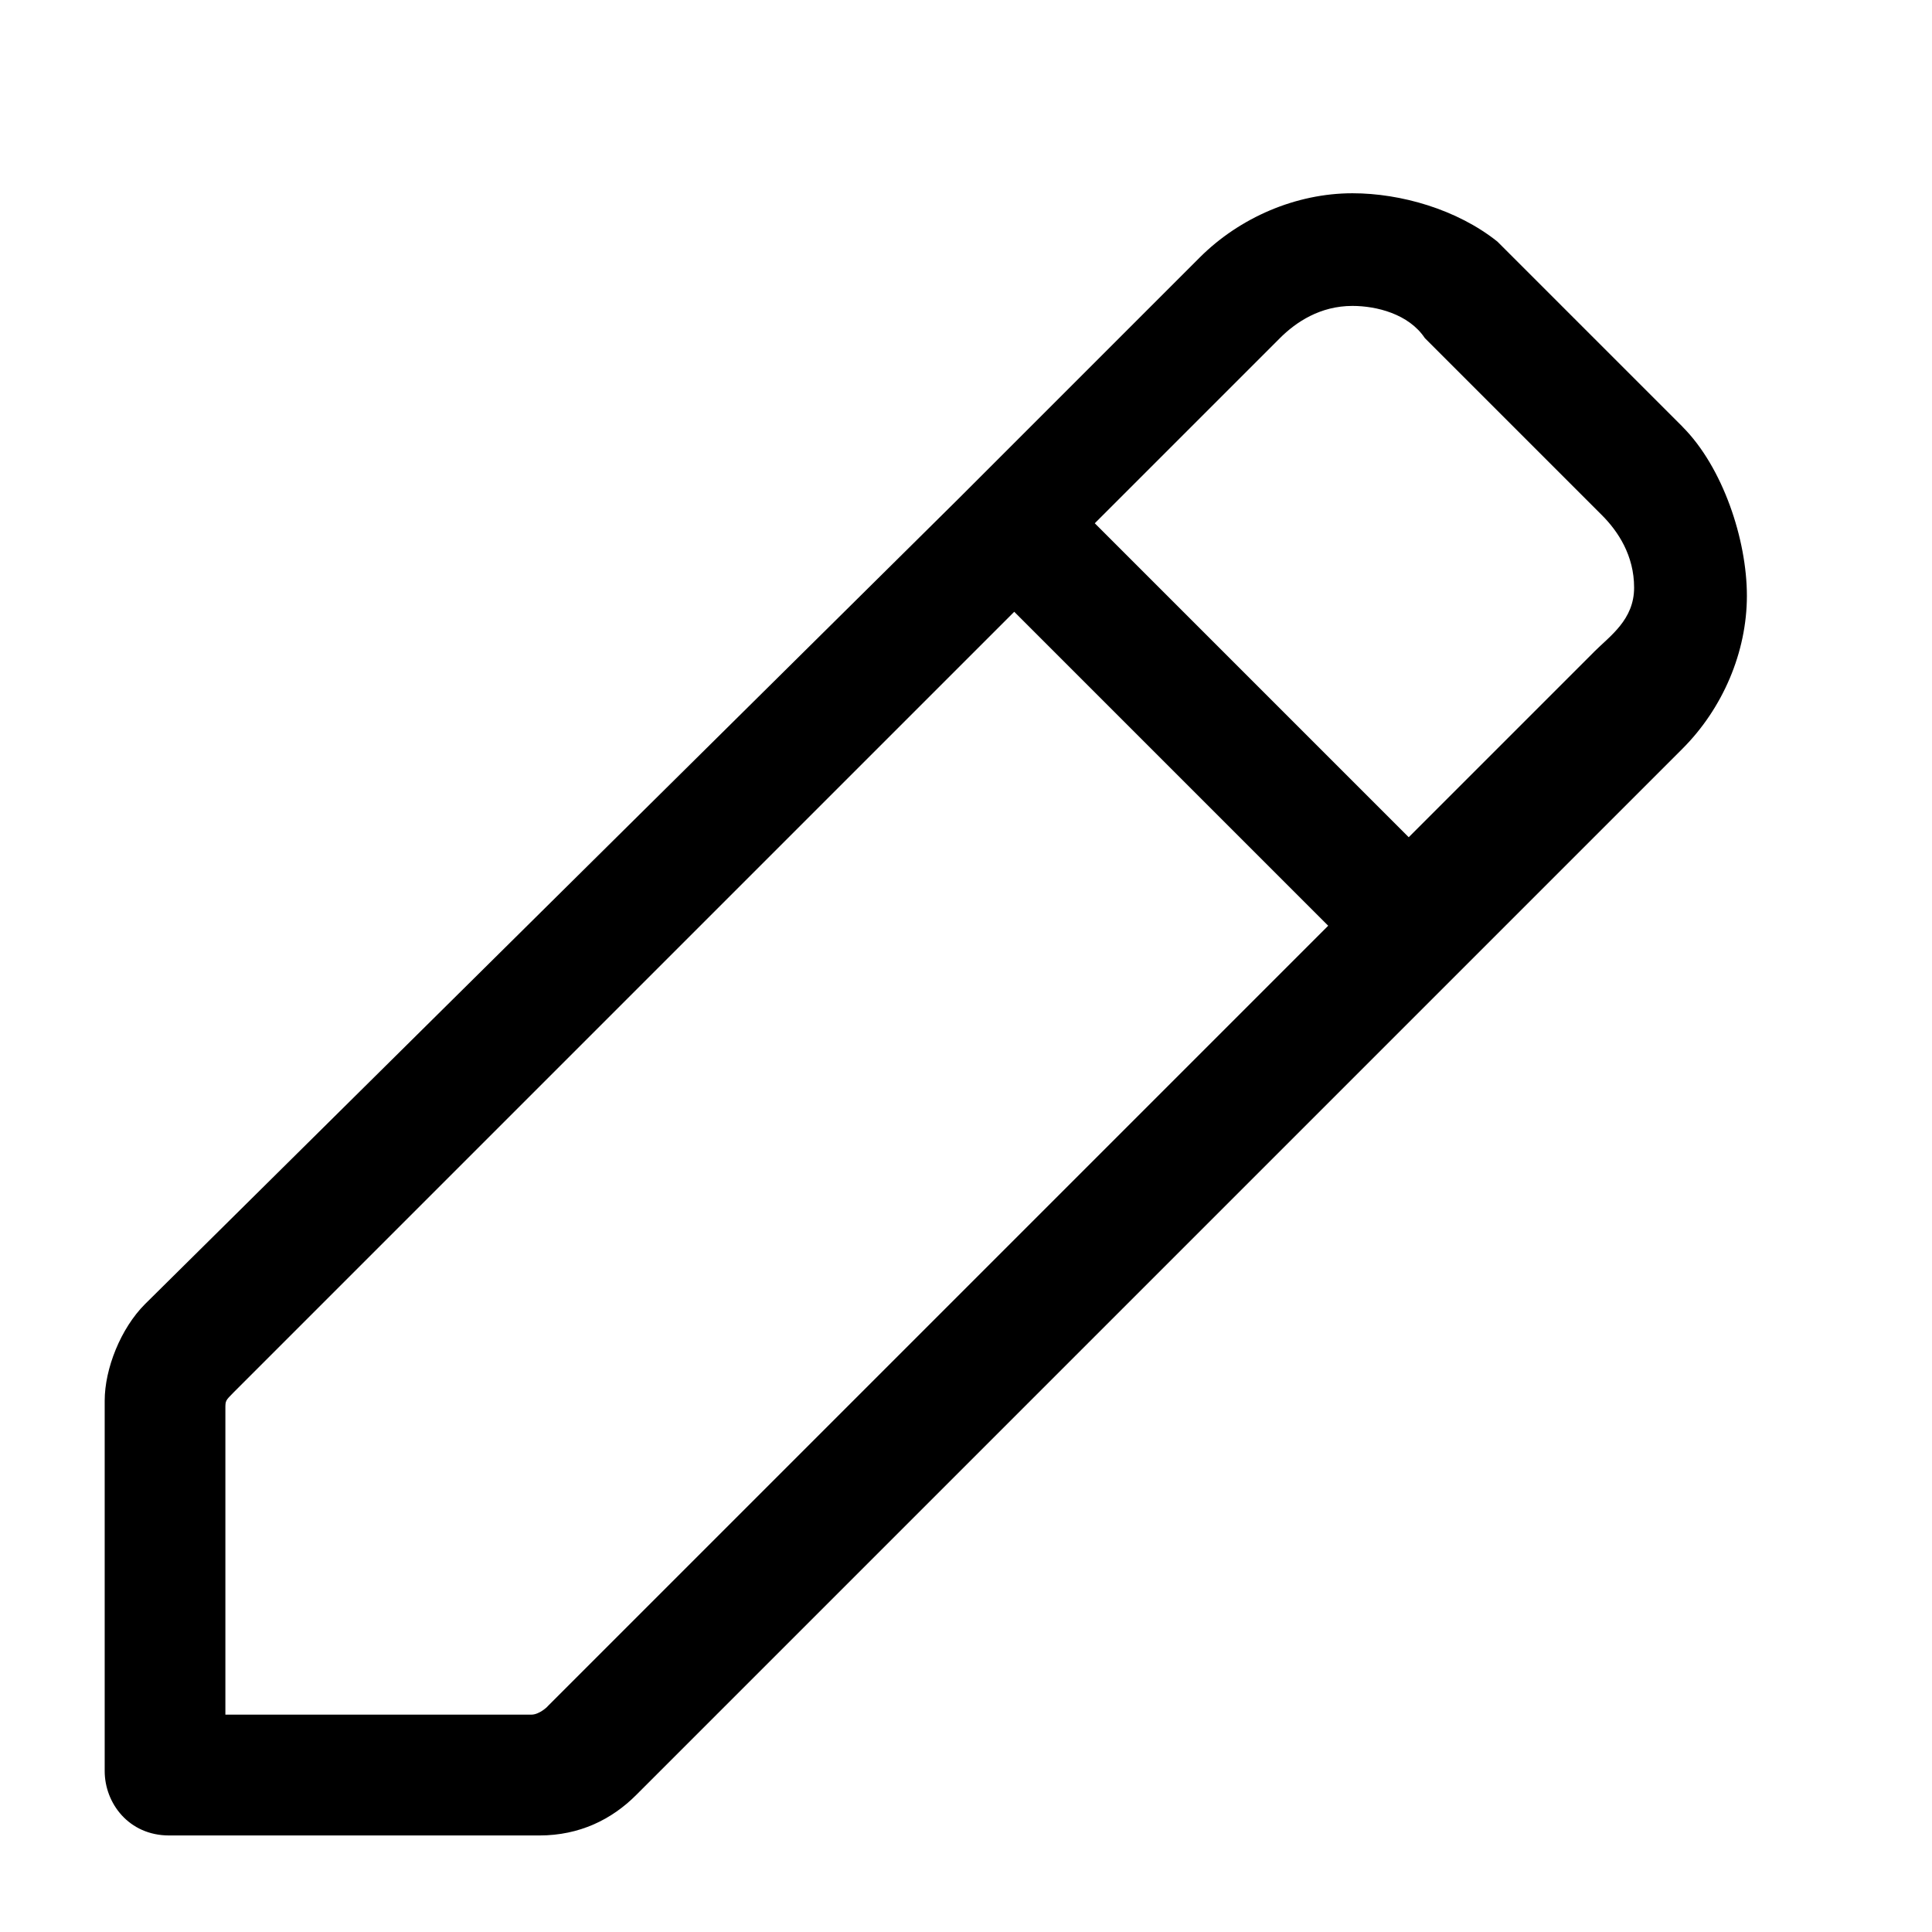 <svg xmlns="http://www.w3.org/2000/svg" width="32" height="32"><path d="m27.867 7.067-2.933-2.933-.133-.133c-.667-.533-1.6-.8-2.4-.8-.933 0-1.867.4-2.533 1.067l-4 4L2.401 21.601c-.4.4-.667 1.067-.667 1.6v6.133c0 .533.4 1.067 1.067 1.067h6.133c.667 0 1.2-.267 1.6-.667l17.333-17.333c.667-.667 1.067-1.6 1.067-2.533s-.4-2.133-1.067-2.8zm-18.8 21.2s-.133.133-.267.133H3.733v-5.067c0-.133 0-.133.133-.267l12.933-12.933 5.2 5.2L9.066 28.266zM26.4 10.8l-3.067 3.067-5.2-5.2L21.2 5.6c.267-.267.667-.533 1.2-.533.4 0 .933.133 1.2.533l2.933 2.933c.267.267.533.667.533 1.2s-.4.8-.667 1.067z"/></svg>